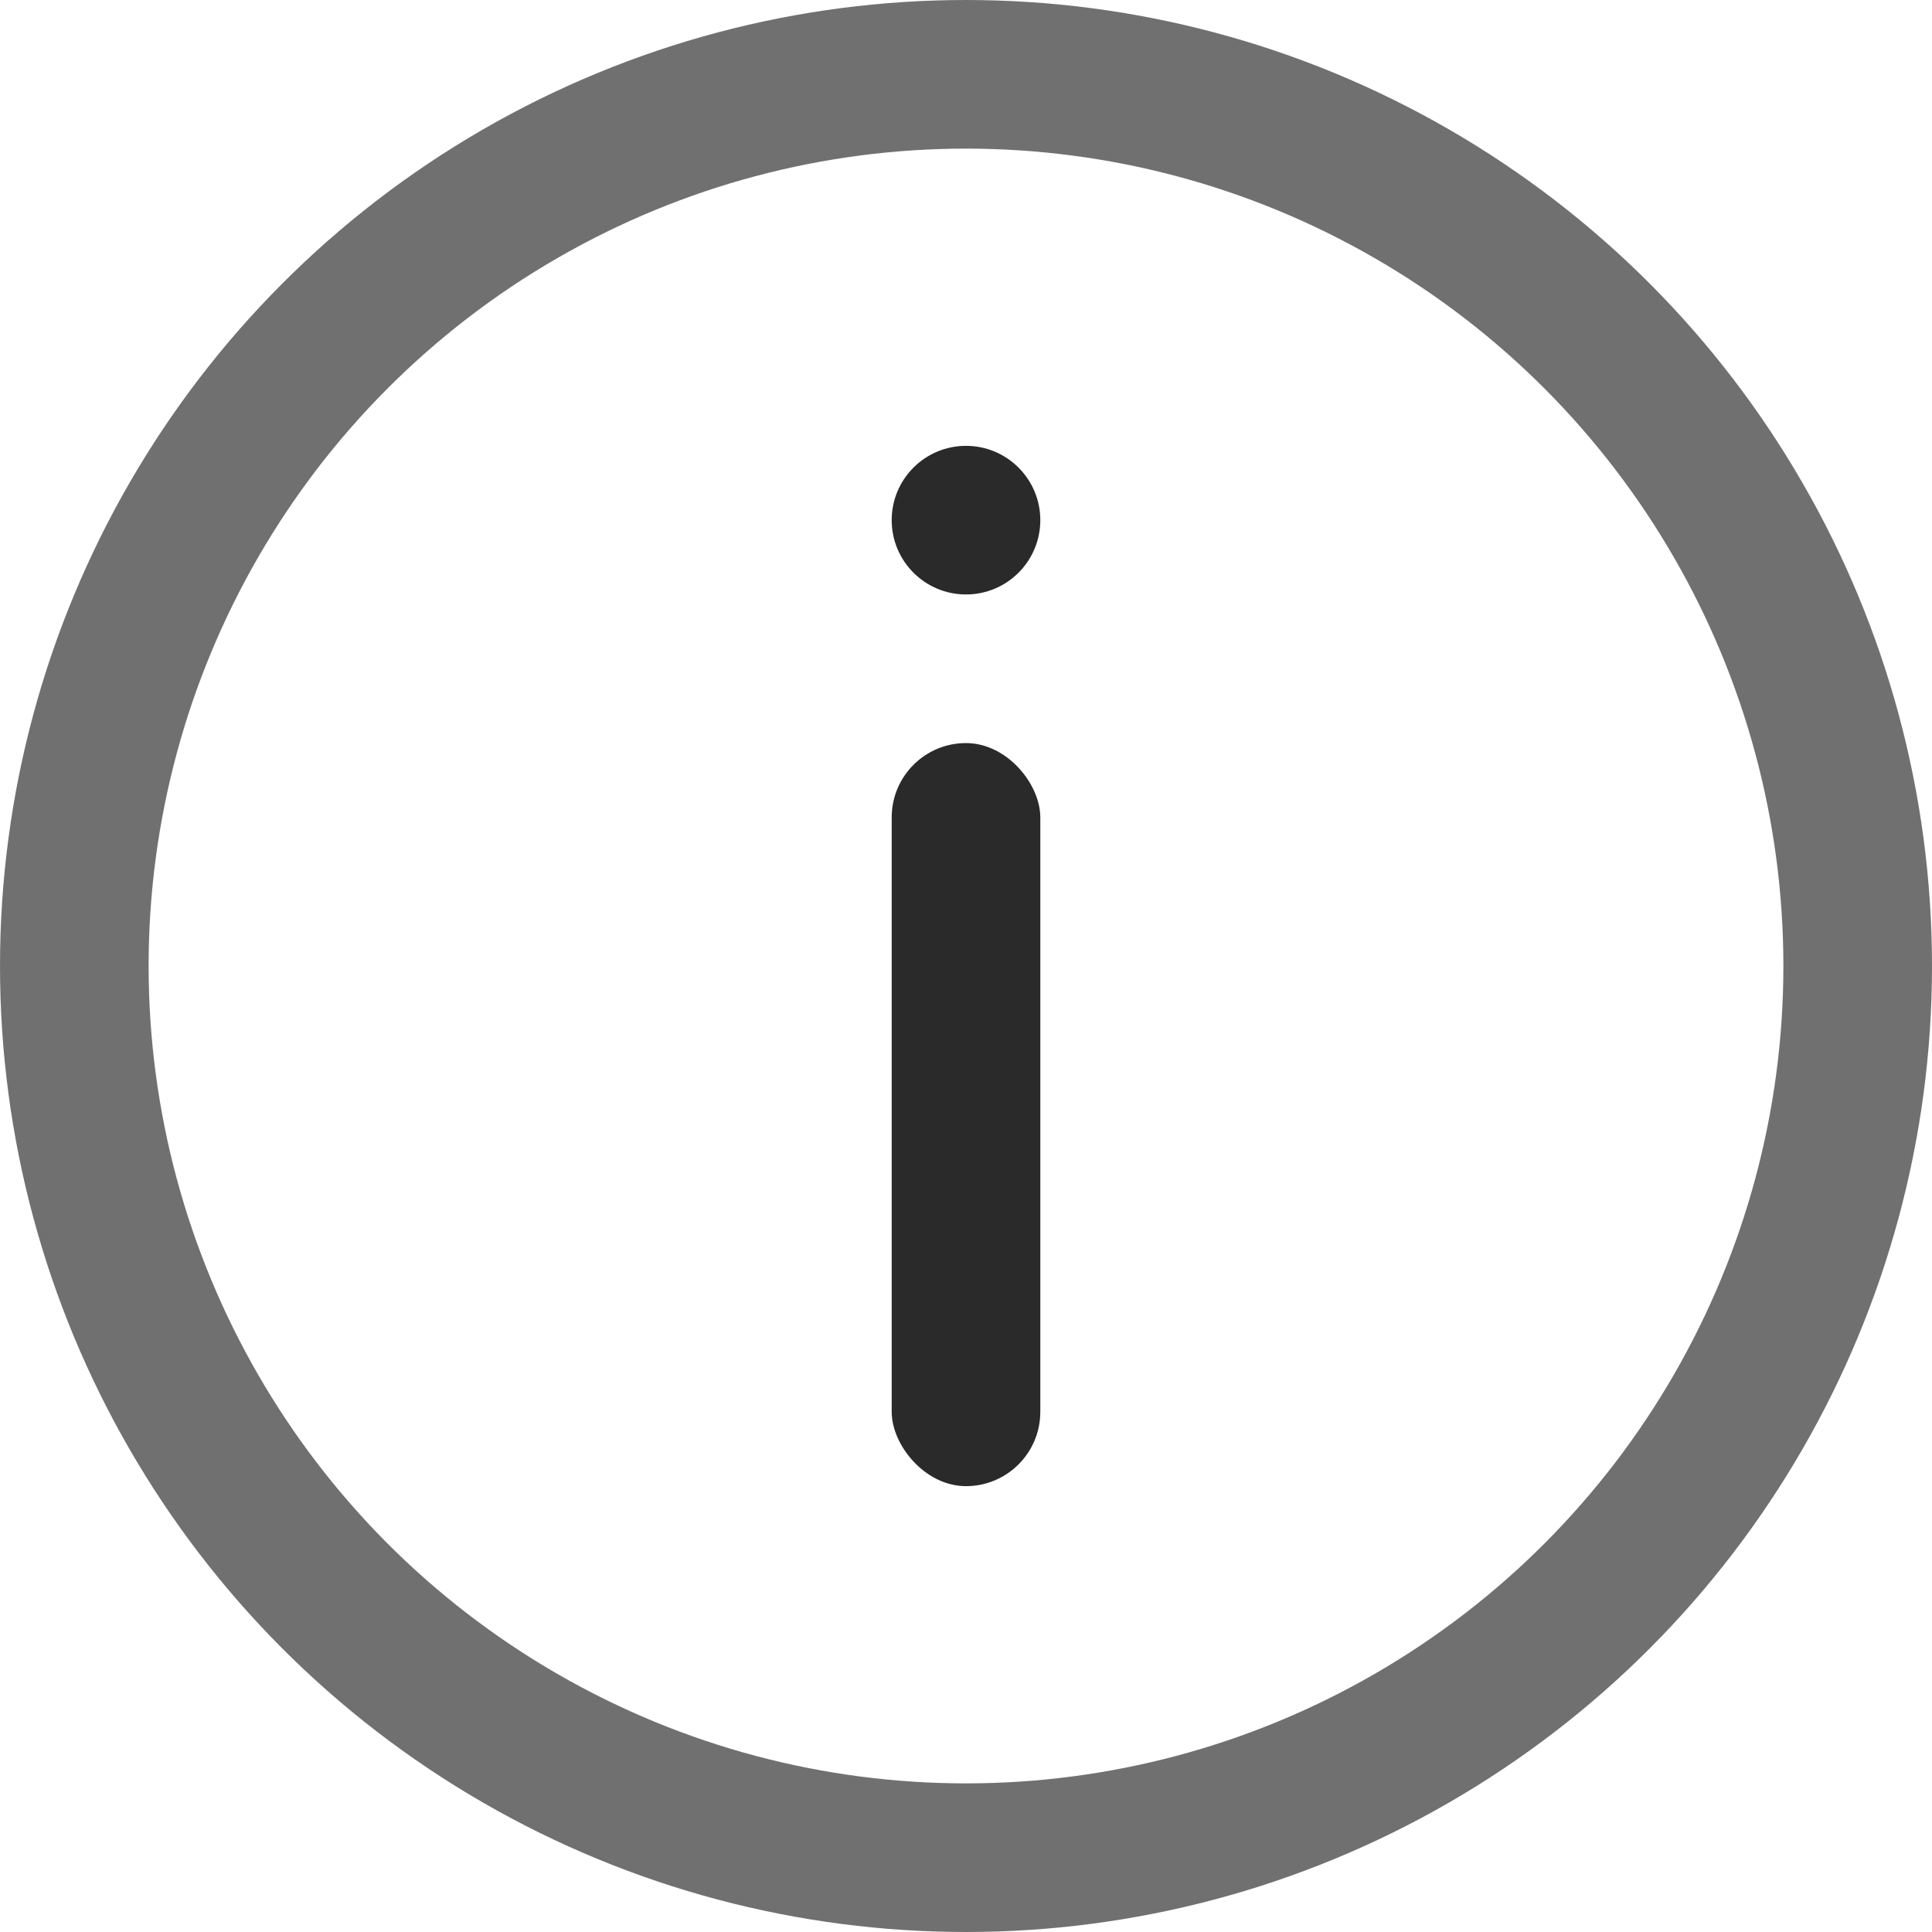 <svg xmlns="http://www.w3.org/2000/svg" width="13" height="13" viewBox="0 0 13 13">
    <g data-name="타원 115" style="stroke:#707070;fill:none">
        <circle cx="6.5" cy="6.5" r="6.5" style="stroke:none"/>
        <circle cx="6.5" cy="6.5" r="6" style="fill:none"/>
    </g>
    <circle data-name="타원 116" cx=".5" cy=".5" r=".5" transform="translate(6 3)" style="fill:#2a2a2a"/>
    <rect data-name="사각형 272" width="1" height="5" rx=".5" transform="translate(6 5)" style="fill:#2a2a2a"/>
</svg>
